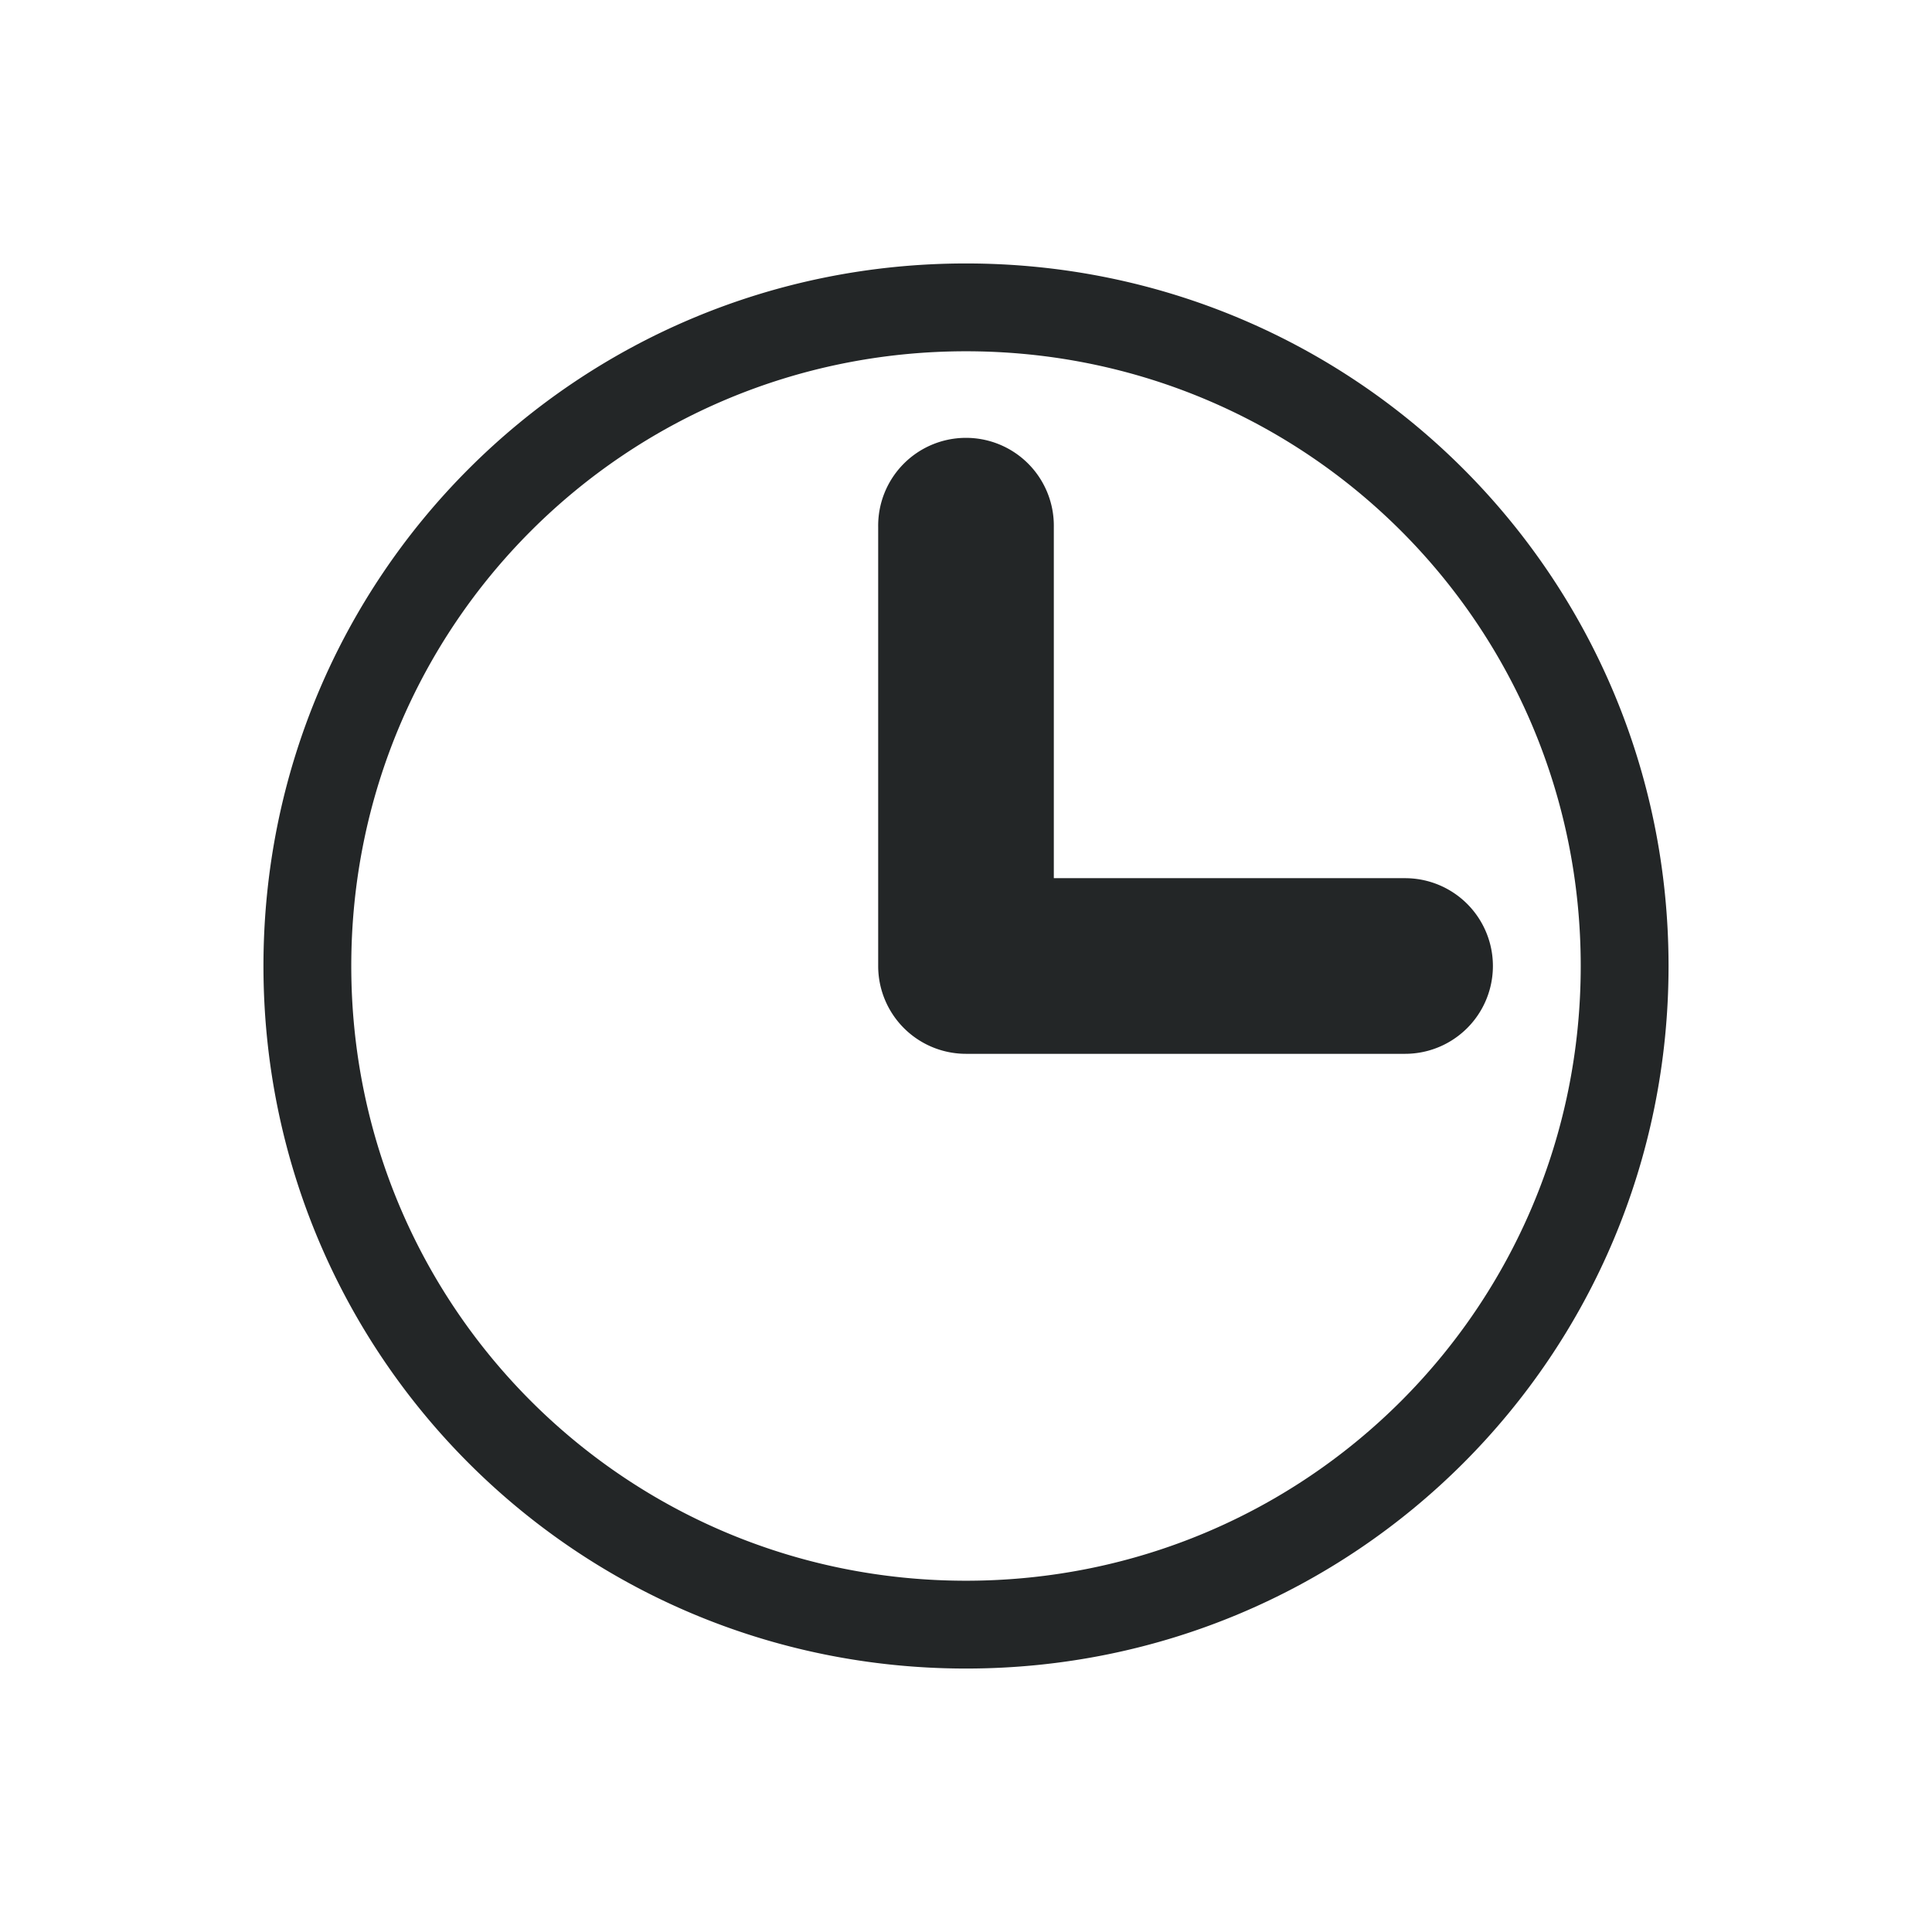 <svg xmlns="http://www.w3.org/2000/svg"  width="22" height="22" version="1.1">
 <g id="22-22-view-refresh" transform="translate(22,-10)">
  <path  style="opacity:0.001" d="M 22,32 H 0 V 10 h 22 z"/>
  <path  style="opacity:1;fill:#232627" d="m 11,13 c -1.442,0 -2.803,0.369 -3.969,1.031 l 0.75,0.75 C 8.744,14.284 9.838,14 11,14 c 3.795,0 6.859,2.993 6.988,6.756 C 17.44,20.27 16.733,20.001 16,20 c -1.657,0 -3,1.343 -3,3 0,1.657 1.343,3 3,3 1.657,0 3,-1.343 3,-3 v -2 c 0,-4.432 -3.568,-8 -8,-8 z m -5,3 c -1.657,0 -3,1.343 -3,3 v 2 c 0,4.432 3.568,8 8,8 1.442,0 2.803,-0.369 3.969,-1.031 l -0.75,-0.75 C 13.256,27.716 12.162,28 11,28 7.205,28 4.141,25.007 4.012,21.244 4.56,21.73 5.267,21.999 6,22 7.657,22 9,20.657 9,19 9,17.343 7.657,16 6,16 Z"/>
 </g>
 <g id="view-refresh" transform="translate(0,-32)">
  <path  style="opacity:0.001" d="M 54,32 H 22 V 0 h 32 z"/>
  <path  style="opacity:1;fill:#232627" d="m 38,4 c -2.141,0.005 -4.241,0.582 -6.084,1.672 l 0.732,0.732 C 34.284,5.488 36.126,5.005 38,5 43.958,5 48.798,9.741 48.982,15.654 48.129,14.608 46.85,14.001 45.5,14 43.015,14 41,16.015 41,18.5 41,20.985 43.015,23 45.5,23 47.985,23 50,20.985 50,18.5 V 16 C 50,9.373 44.627,4 38,4 Z M 30.5,9 C 28.015,9 26,11.015 26,13.5 V 16 c 0,6.627 5.373,12 12,12 2.141,-0.005 4.241,-0.582 6.084,-1.672 L 43.352,25.596 C 41.716,26.512 39.874,26.995 38,27 32.042,27 27.202,22.259 27.018,16.346 27.871,17.392 29.15,17.999 30.5,18 32.985,18 35,15.985 35,13.5 35,11.015 32.985,9 30.5,9 Z"/>
 </g>
 <g id="22-22-view-history" transform="translate(0,-42)">
  <path  style="opacity:0.001" d="M 0,42 V 64 H 22 V 42 Z"/>
  <path  style="opacity:1;fill:#232627" d="m 11,45 c -4.432,0 -8,3.568 -8,8 0,4.432 3.568,8 8,8 4.432,0 8,-3.568 8,-8 0,-4.432 -3.568,-8 -8,-8 z m 0,1 c 3.878,0 7,3.122 7,7 0,3.878 -3.122,7 -7,7 -3.878,0 -7,-3.122 -7,-7 0,-3.878 3.122,-7 7,-7 z m -0.016,0.986 A 1,1 0 0 0 10,48 v 5 a 1,1 0 0 0 1,1 h 5 a 1,1 0 1 0 0,-2 h -4 v -4 a 1,1 0 0 0 -1.016,-1.014 z"/>
 </g>
 <g id="view-history" transform="translate(-32,-64)">
  <path  style="opacity:0.001" d="M 22,32 V 64 H 54 V 32 Z"/>
  <path  style="opacity:1;fill:#232627" d="m 38,36 c -6.627,0 -12,5.373 -12,12 0,6.627 5.373,12 12,12 6.627,0 12,-5.373 12,-12 0,-6.627 -5.373,-12 -12,-12 z m 0,1 c 6.075,0 11,4.925 11,11 0,6.075 -4.925,11 -11,11 -6.075,0 -11,-4.925 -11,-11 0,-6.075 4.925,-11 11,-11 z m -0.016,1.986 A 1,1 0 0 0 37,40 v 8 a 1,1 0 0 0 1,1 h 8 a 1,1 0 1 0 0,-2 h -7 v -7 a 1,1 0 0 0 -1.016,-1.014 z"/>
 </g>
</svg>
